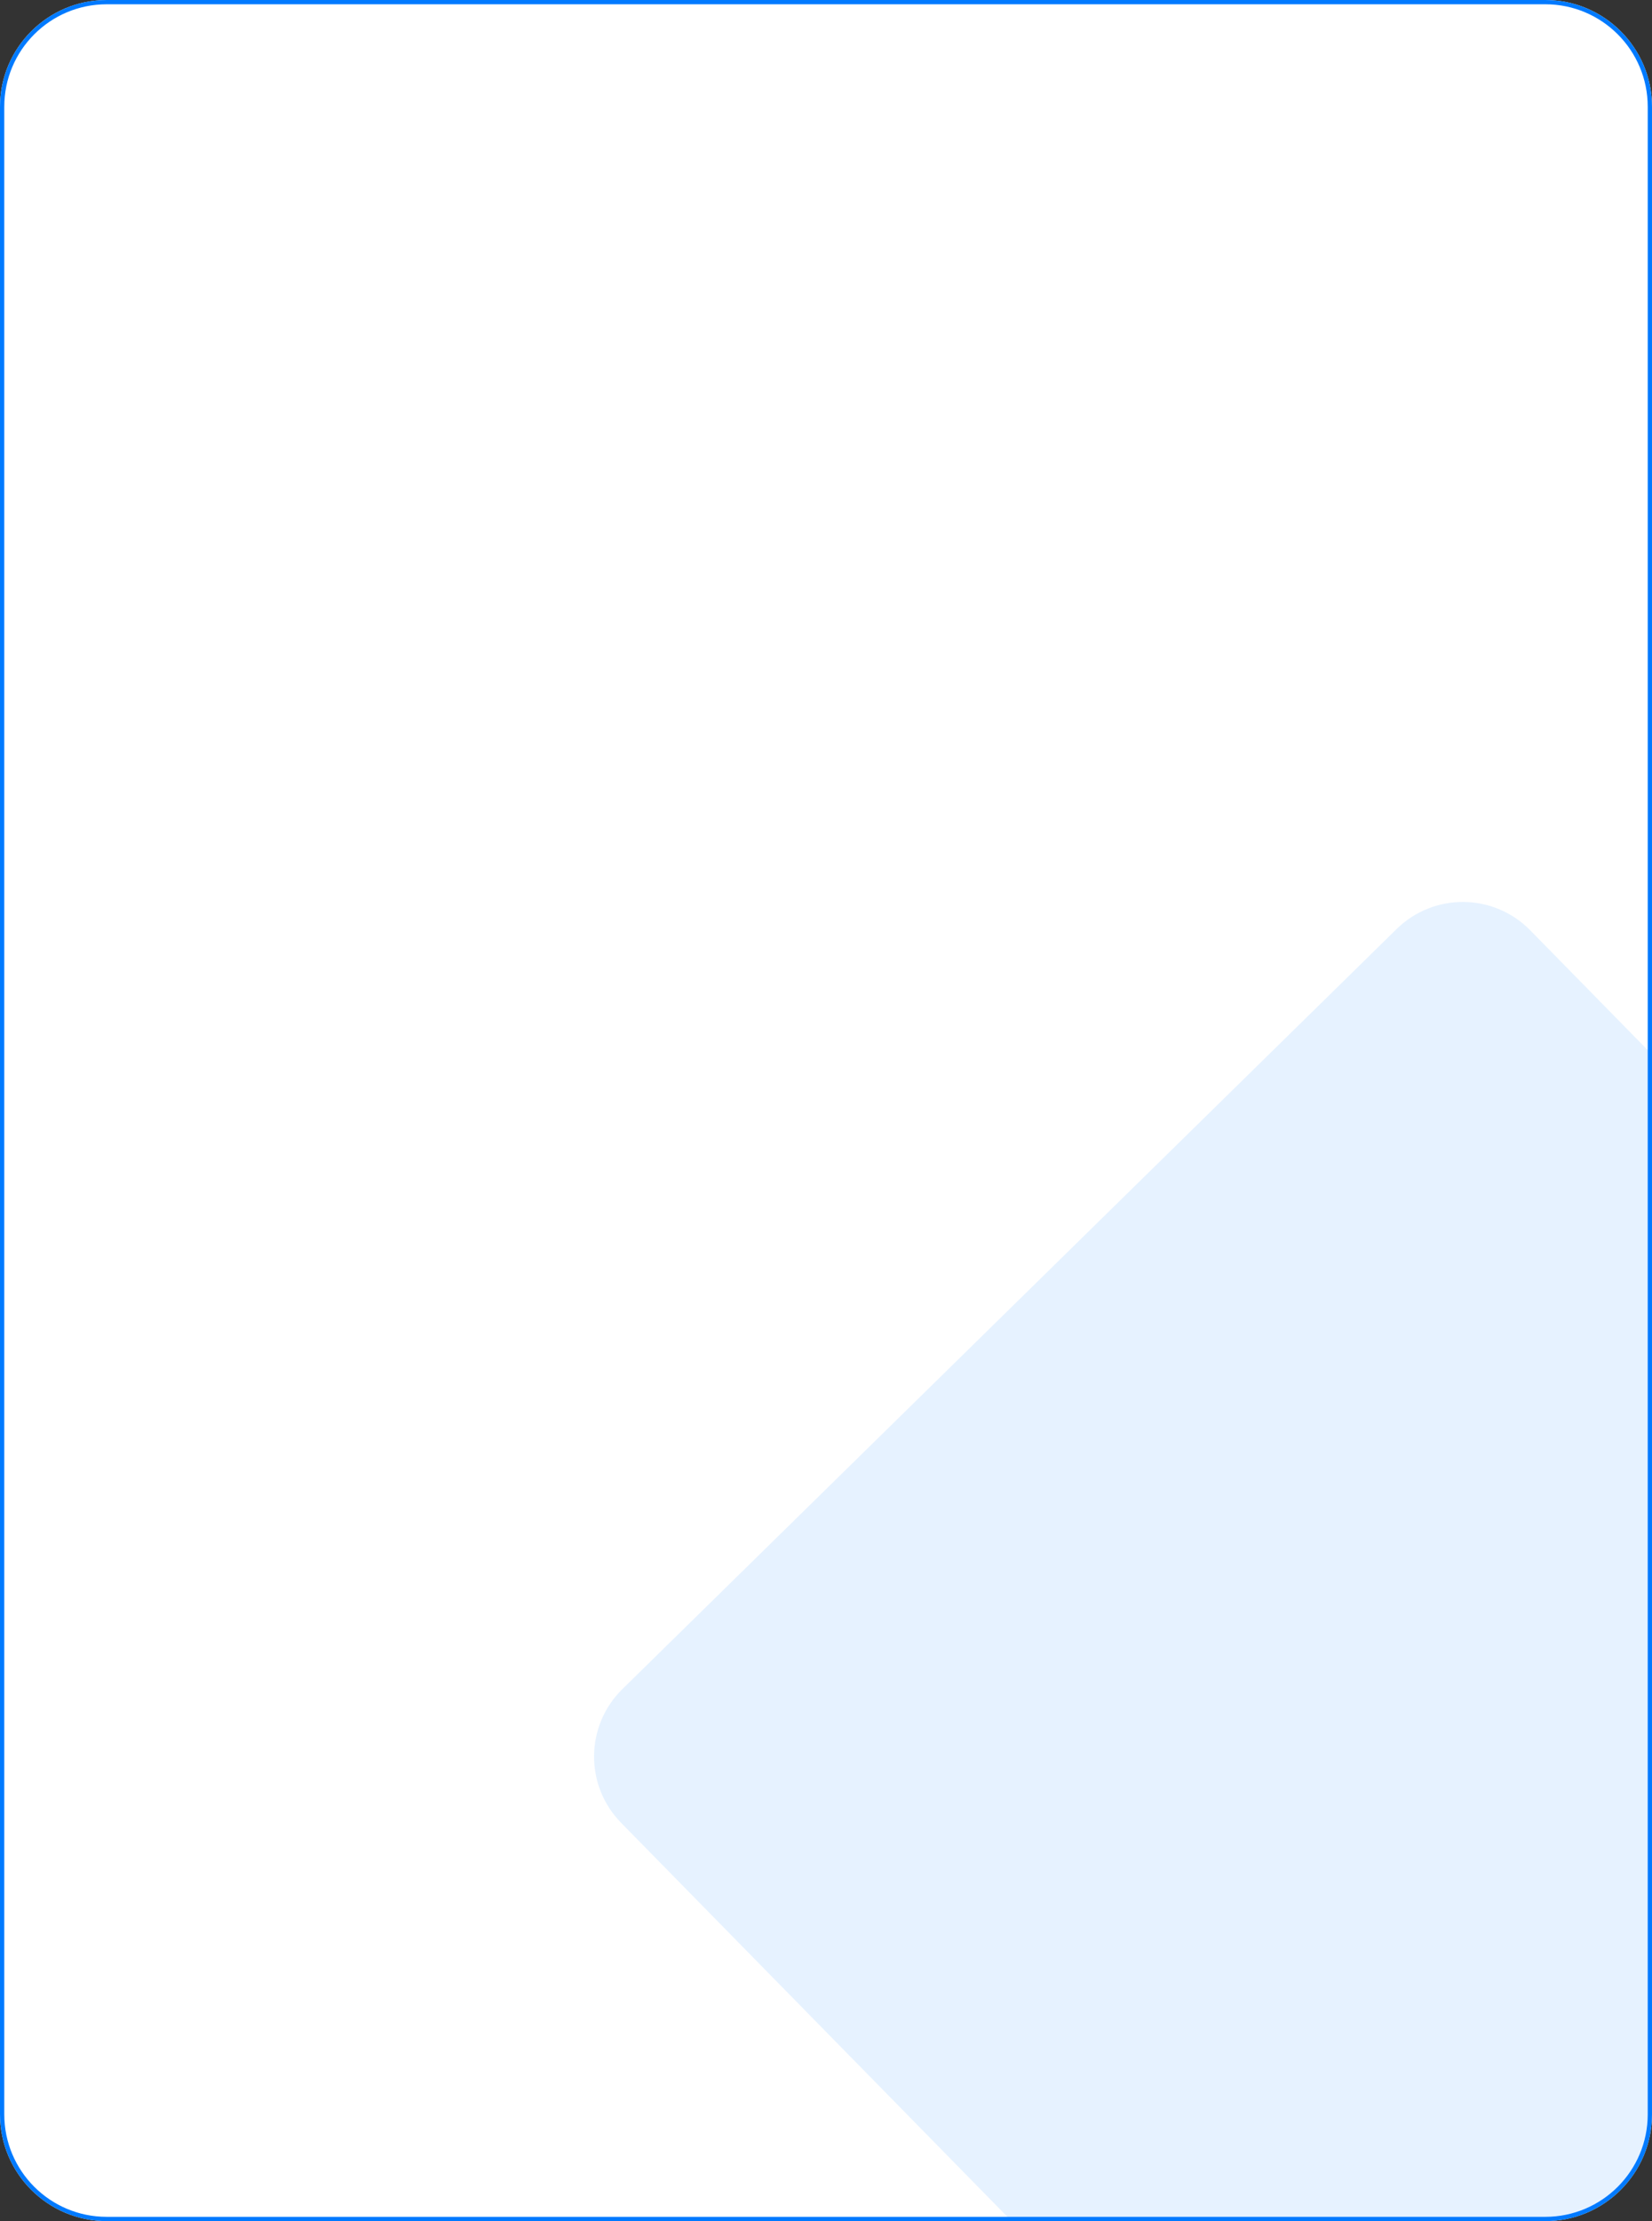 <svg width="387" height="520" viewBox="0 0 387 520" fill="none" xmlns="http://www.w3.org/2000/svg">
<rect x="0" y="0" width="387" height="520" fill="#333333" stroke="none"/>
<g clip-path="url(#clip0_1_9973)">
<path d="M0 25C0 11.193 11.193 0 25 0H362C375.807 0 387 11.193 387 25V495C387 508.807 375.807 520 362 520H25C11.193 520 0 508.807 0 495V25Z" fill="white"/>
<path opacity="0.1" d="M327.173 217.501C335.899 208.94 349.913 209.074 358.474 217.799L536.425 399.174C544.986 407.899 544.852 421.913 536.127 430.474L354.752 608.425C346.027 616.986 332.013 616.852 323.452 608.127L145.501 426.752C136.94 418.027 137.073 404.013 145.799 395.452L327.173 217.501Z" fill="#007AFF"/>
</g>
<path d="M25 0.5H362C375.531 0.5 386.5 11.469 386.5 25V495C386.5 508.531 375.531 519.5 362 519.5H25C11.469 519.5 0.5 508.531 0.5 495V25C0.5 11.469 11.469 0.5 25 0.5Z" stroke="#007AFF"/>
<defs>
<clipPath id="clip0_1_9973">
<path d="M0 25C0 11.193 11.193 0 25 0H362C375.807 0 387 11.193 387 25V495C387 508.807 375.807 520 362 520H25C11.193 520 0 508.807 0 495V25Z" fill="white"/>
</clipPath>
</defs>
</svg>
